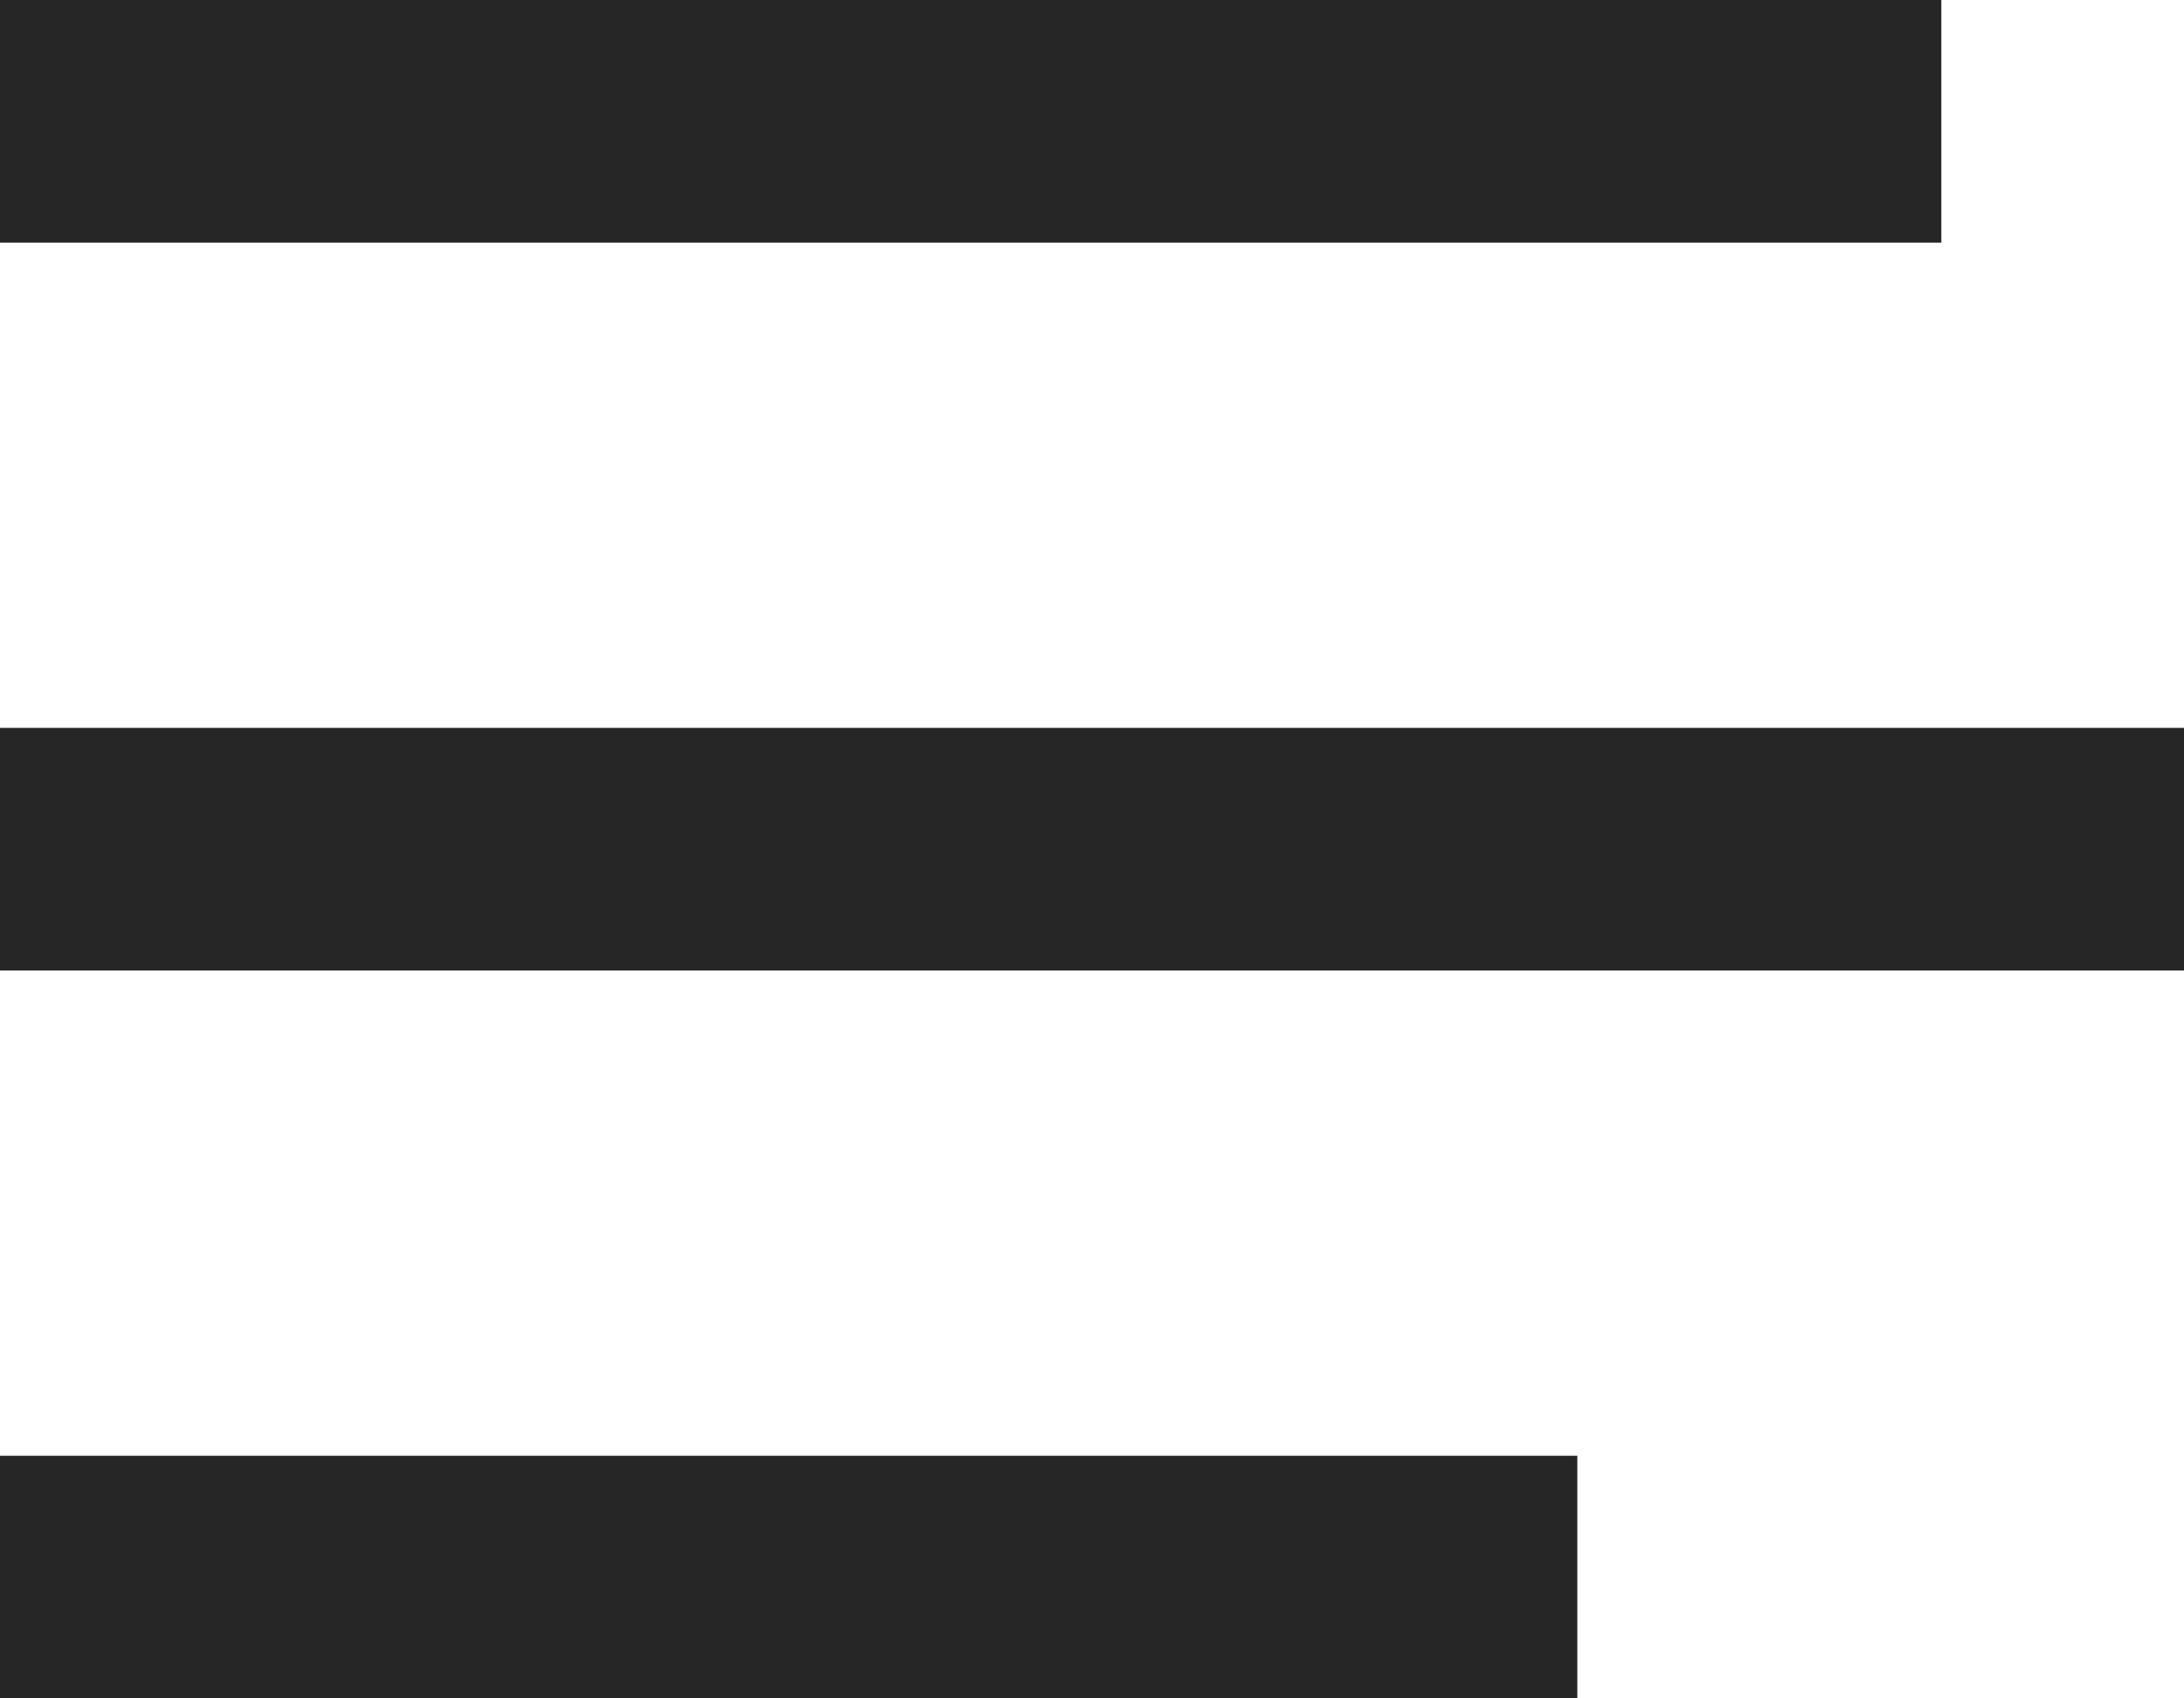 <svg width="18" height="14" viewBox="0 0 18 14" fill="none" xmlns="http://www.w3.org/2000/svg">
<path fill-rule="evenodd" clip-rule="evenodd" d="M16 0H15H1H0V2H1H15H16V0ZM18 6H17H1H0V8H1H17H18V6ZM12 12H13V14H12H1H0V12H1H12Z" fill="#262626"/>
</svg>
